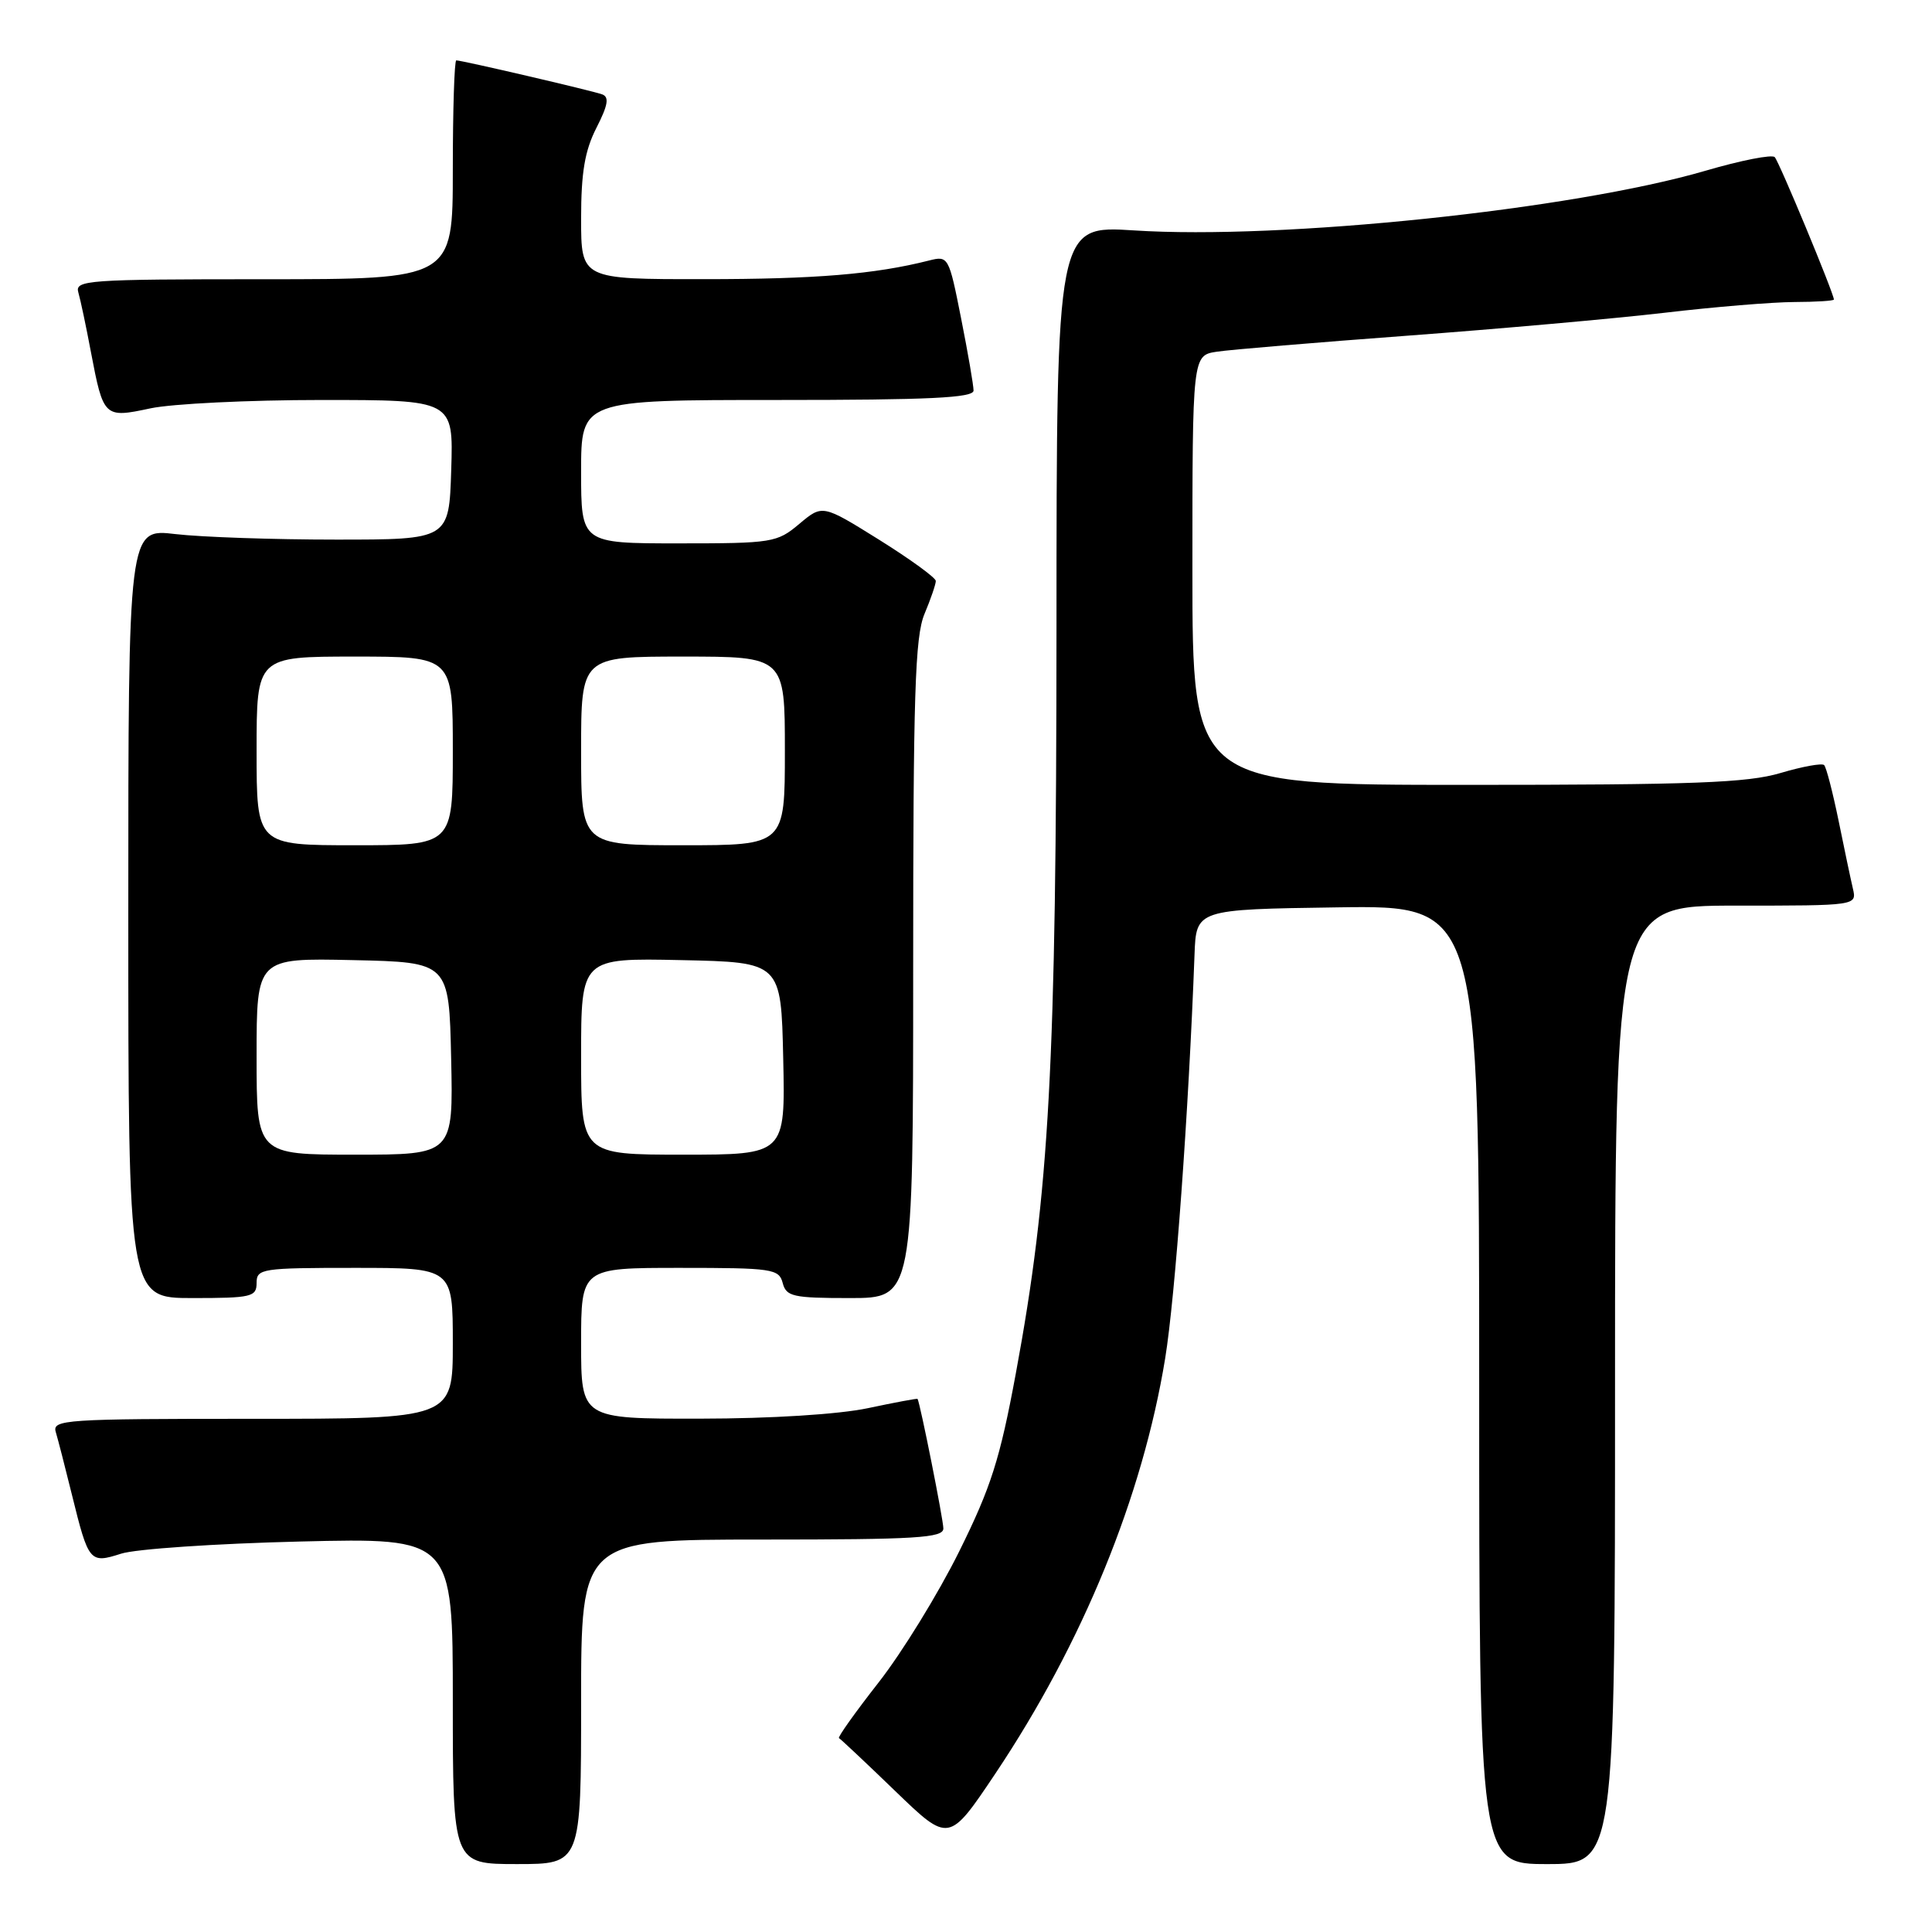 <?xml version="1.0" encoding="UTF-8" standalone="no"?>
<!DOCTYPE svg PUBLIC "-//W3C//DTD SVG 1.1//EN" "http://www.w3.org/Graphics/SVG/1.1/DTD/svg11.dtd" >
<svg xmlns="http://www.w3.org/2000/svg" xmlns:xlink="http://www.w3.org/1999/xlink" version="1.1" viewBox="0 0 256 256">
 <g >
 <path fill="currentColor"
d=" M 77.00 225.50 C 77.00 204.00 77.00 204.00 101.00 204.00 C 121.46 204.00 125.00 203.78 125.00 202.53 C 125.00 201.37 121.93 185.95 121.58 185.36 C 121.54 185.28 118.58 185.83 115.00 186.59 C 111.10 187.41 102.20 187.97 92.75 187.98 C 77.00 188.00 77.00 188.00 77.00 178.00 C 77.00 168.00 77.00 168.00 90.09 168.00 C 102.35 168.00 103.22 168.13 103.71 170.00 C 104.18 171.80 105.07 172.00 112.62 172.00 C 121.00 172.00 121.00 172.00 121.00 128.47 C 121.00 92.03 121.24 84.35 122.50 81.35 C 123.33 79.37 124.00 77.41 124.00 76.98 C 124.00 76.56 120.62 74.10 116.49 71.52 C 108.98 66.84 108.98 66.84 105.91 69.42 C 102.96 71.90 102.35 72.00 89.92 72.00 C 77.00 72.00 77.00 72.00 77.00 62.50 C 77.00 53.00 77.00 53.00 103.00 53.00 C 123.13 53.00 129.00 52.72 129.00 51.75 C 129.00 51.06 128.26 46.76 127.35 42.18 C 125.73 33.99 125.66 33.87 123.10 34.52 C 115.92 36.34 108.05 36.99 93.25 36.99 C 77.00 37.00 77.00 37.00 77.00 28.96 C 77.00 22.85 77.49 19.96 79.03 16.94 C 80.57 13.92 80.75 12.85 79.78 12.50 C 78.39 12.00 61.22 8.00 60.46 8.00 C 60.21 8.00 60.00 14.52 60.00 22.50 C 60.00 37.00 60.00 37.00 34.93 37.00 C 11.53 37.00 9.90 37.12 10.38 38.75 C 10.66 39.71 11.41 43.25 12.04 46.61 C 13.70 55.33 13.80 55.42 19.93 54.11 C 22.77 53.50 32.97 53.00 42.59 53.00 C 60.08 53.00 60.08 53.00 59.79 62.25 C 59.50 71.50 59.50 71.50 44.50 71.50 C 36.25 71.50 26.69 71.17 23.25 70.77 C 17.00 70.03 17.00 70.03 17.00 121.02 C 17.00 172.00 17.00 172.00 25.50 172.00 C 33.33 172.00 34.00 171.84 34.00 170.00 C 34.00 168.10 34.67 168.00 47.00 168.00 C 60.00 168.00 60.00 168.00 60.00 178.00 C 60.00 188.00 60.00 188.00 33.43 188.00 C 8.60 188.00 6.90 188.11 7.39 189.75 C 7.68 190.71 8.64 194.45 9.53 198.06 C 11.74 207.02 11.89 207.20 16.05 205.87 C 17.95 205.25 28.61 204.53 39.75 204.26 C 60.00 203.77 60.00 203.77 60.00 225.38 C 60.00 247.00 60.00 247.00 68.50 247.00 C 77.00 247.00 77.00 247.00 77.00 225.50 Z  M 214.00 183.50 C 214.00 120.00 214.00 120.00 230.02 120.00 C 246.04 120.00 246.04 120.00 245.52 117.75 C 245.23 116.51 244.37 112.44 243.61 108.69 C 242.84 104.95 241.99 101.66 241.71 101.38 C 241.43 101.09 238.82 101.57 235.92 102.43 C 231.55 103.73 224.39 104.00 194.32 104.00 C 158.00 104.00 158.00 104.00 158.00 75.55 C 158.00 47.09 158.00 47.09 161.25 46.60 C 163.04 46.33 174.40 45.38 186.50 44.48 C 198.60 43.58 213.90 42.22 220.50 41.45 C 227.10 40.67 234.86 40.03 237.75 40.02 C 240.64 40.01 243.00 39.86 243.00 39.69 C 243.00 38.89 235.74 21.41 235.16 20.82 C 234.80 20.44 230.68 21.25 226.00 22.62 C 208.34 27.78 169.82 31.80 150.25 30.53 C 140.00 29.87 140.00 29.87 139.99 83.18 C 139.97 141.21 139.06 157.95 134.60 182.00 C 132.49 193.39 131.31 197.08 127.08 205.61 C 124.32 211.17 119.53 218.96 116.43 222.92 C 113.33 226.88 110.96 230.21 111.17 230.31 C 111.38 230.42 114.75 233.58 118.65 237.35 C 125.74 244.19 125.74 244.19 131.91 234.98 C 143.46 217.71 151.40 198.30 154.39 180.00 C 155.72 171.86 157.50 147.36 158.28 126.50 C 158.50 120.50 158.50 120.50 177.25 120.23 C 196.00 119.96 196.00 119.96 196.00 183.48 C 196.00 247.00 196.00 247.00 205.00 247.00 C 214.00 247.00 214.00 247.00 214.00 183.50 Z  M 34.00 139.97 C 34.00 126.94 34.00 126.94 46.75 127.22 C 59.50 127.50 59.50 127.50 59.78 140.25 C 60.06 153.00 60.06 153.00 47.03 153.00 C 34.00 153.00 34.00 153.00 34.00 139.97 Z  M 77.00 139.97 C 77.00 126.94 77.00 126.94 90.25 127.22 C 103.50 127.50 103.50 127.50 103.78 140.25 C 104.06 153.00 104.06 153.00 90.53 153.00 C 77.00 153.00 77.00 153.00 77.00 139.97 Z  M 34.00 99.50 C 34.00 87.00 34.00 87.00 47.00 87.00 C 60.00 87.00 60.00 87.00 60.00 99.50 C 60.00 112.00 60.00 112.00 47.00 112.00 C 34.00 112.00 34.00 112.00 34.00 99.50 Z  M 77.00 99.50 C 77.00 87.00 77.00 87.00 90.50 87.00 C 104.00 87.00 104.00 87.00 104.00 99.50 C 104.00 112.00 104.00 112.00 90.50 112.00 C 77.00 112.00 77.00 112.00 77.00 99.50 Z "/>
</g>
</svg>